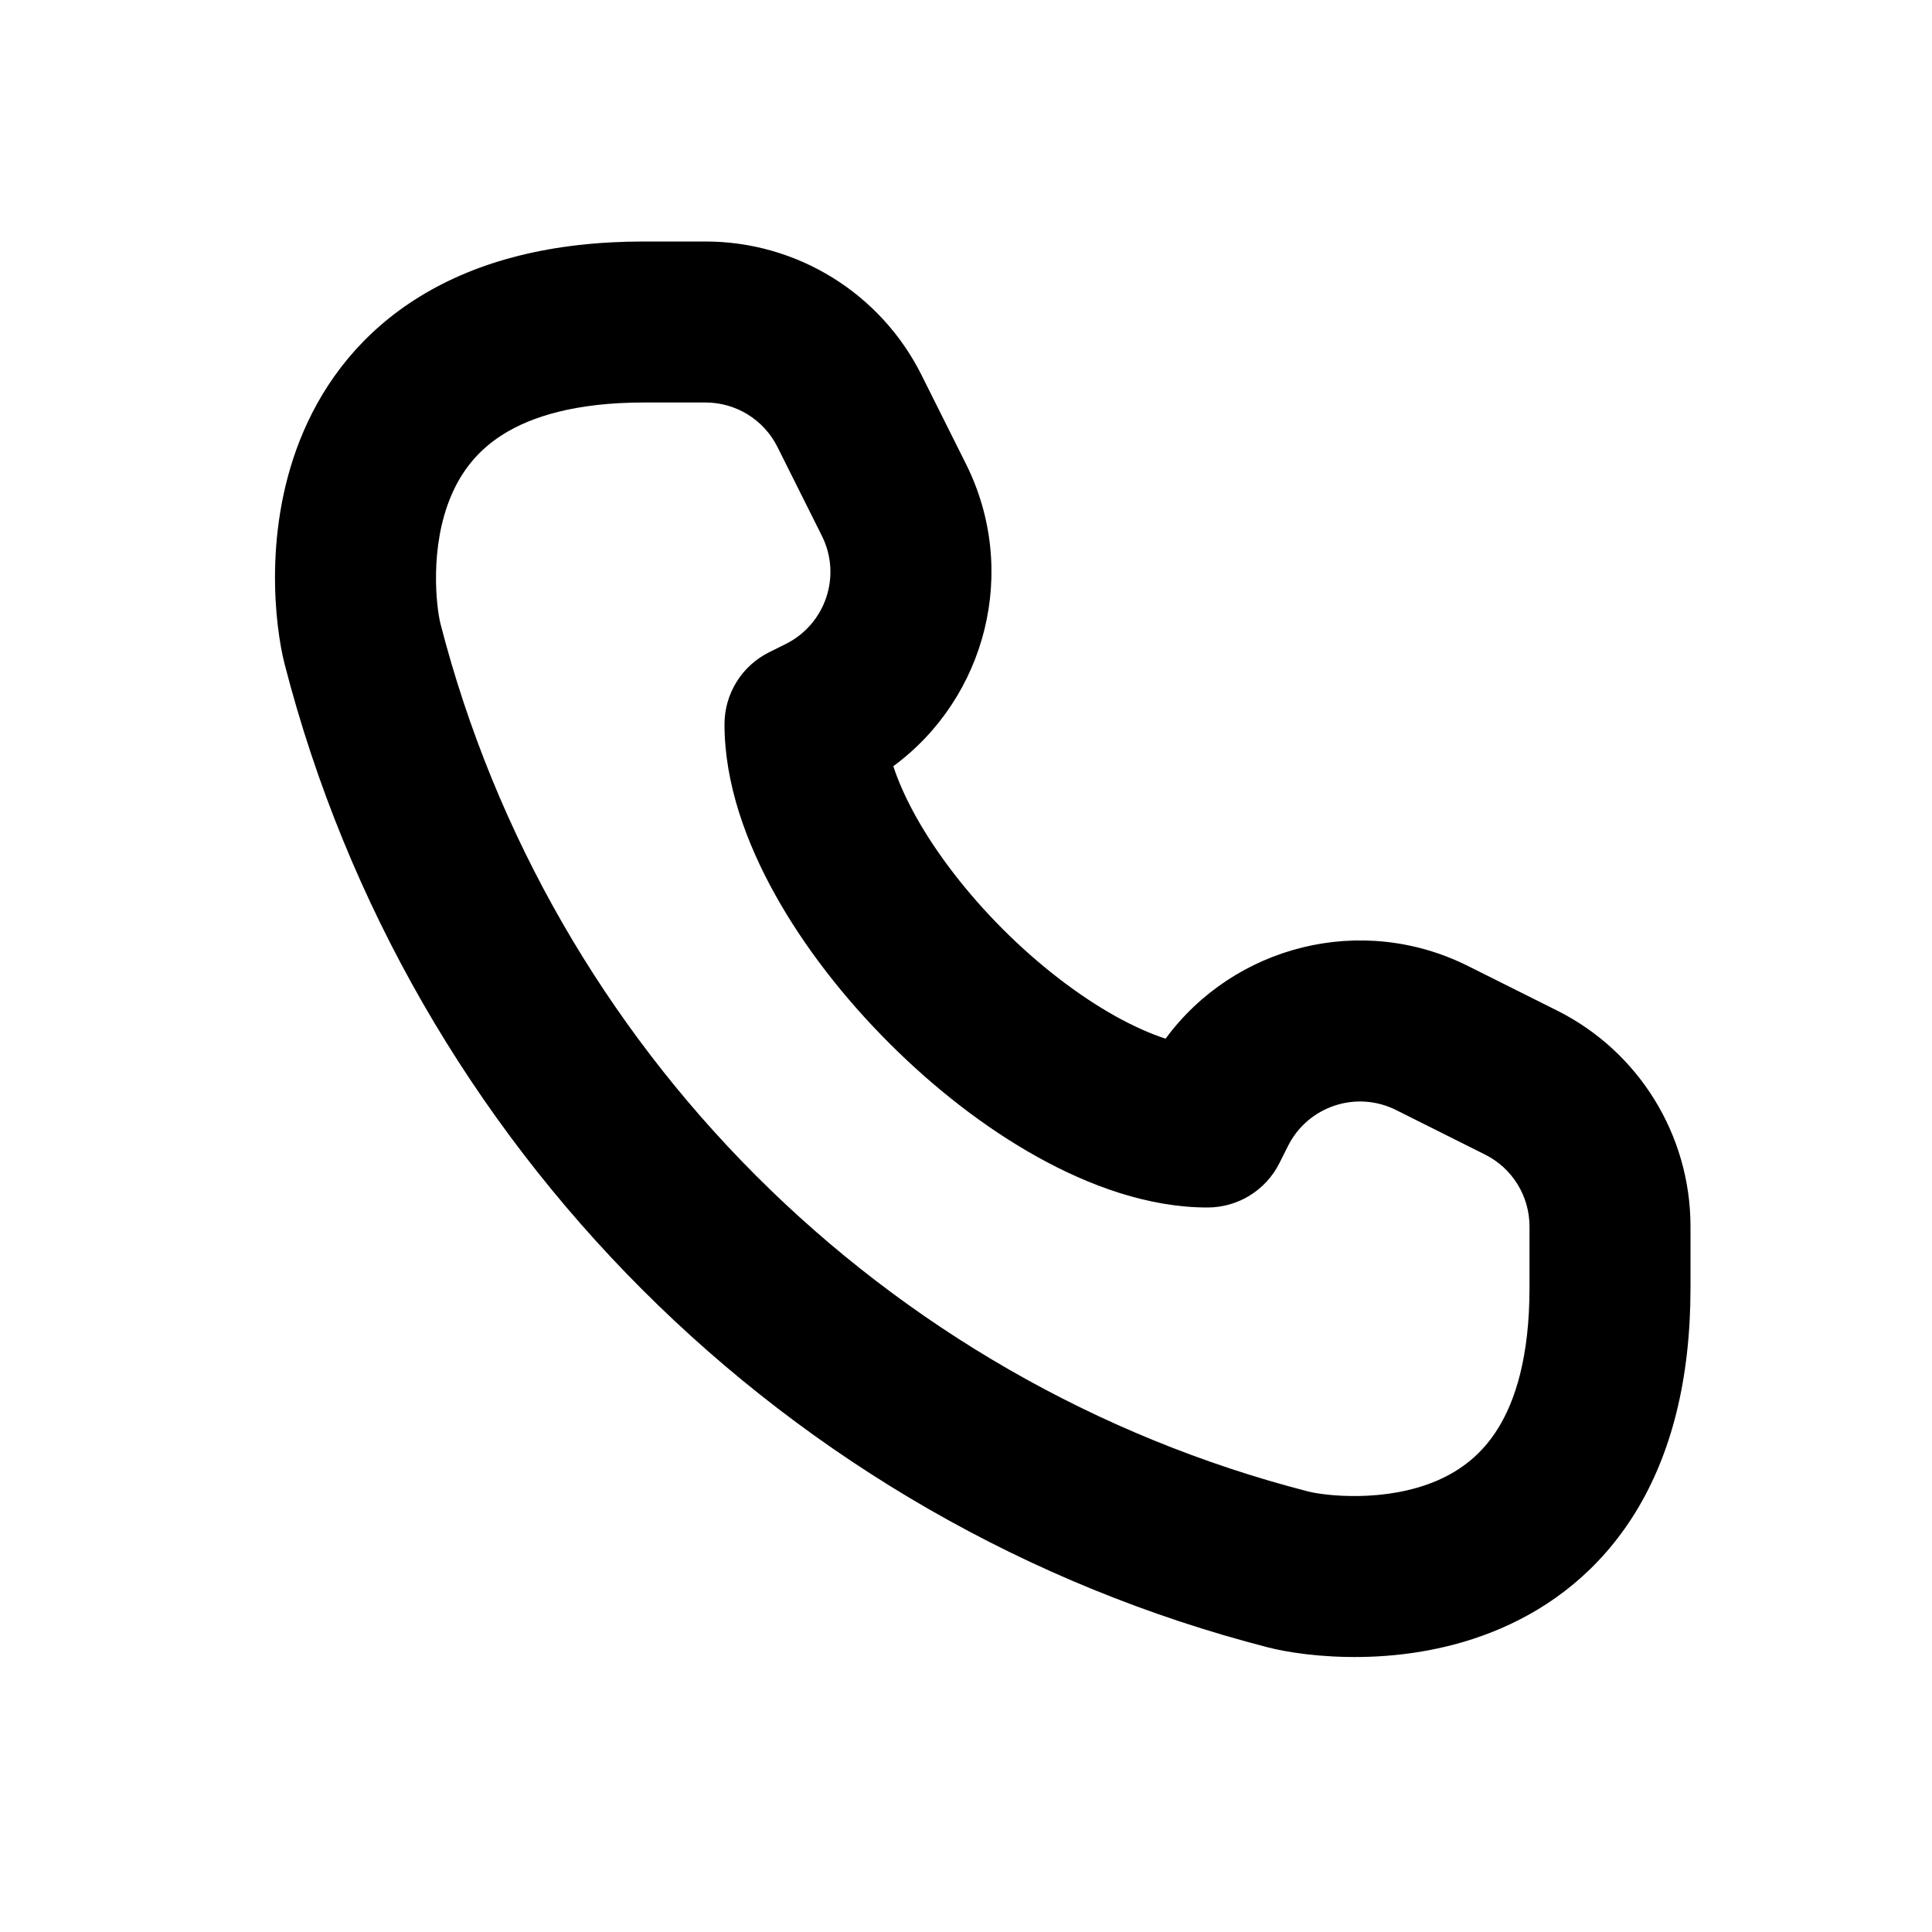 <svg viewBox="0 0 24 24"><path class="fn-svg-icon" fill-rule="evenodd" d="M5.22 3.681C5.941 3.239 6.861 3 8 3H8.764C9.9 3 10.939 3.642 11.447 4.658L11.999 5.762C12.662 7.088 12.251 8.669 11.097 9.518C11.157 9.702 11.248 9.909 11.374 10.137C11.635 10.606 12.012 11.096 12.457 11.542C12.902 11.987 13.392 12.365 13.861 12.626C14.088 12.752 14.296 12.843 14.479 12.903C15.329 11.748 16.91 11.337 18.236 12L19.342 12.553C20.358 13.061 21 14.1 21 15.236V16C21 17.139 20.761 18.06 20.32 18.781C19.874 19.508 19.264 19.963 18.641 20.23C17.45 20.743 16.206 20.581 15.754 20.465C9.776 18.928 5.073 14.224 3.535 8.247C3.419 7.794 3.258 6.551 3.77 5.36C4.038 4.737 4.493 4.126 5.22 3.681ZM5.608 6.15C5.33 6.795 5.421 7.55 5.472 7.749C6.828 13.02 10.98 17.172 16.252 18.528C16.451 18.579 17.206 18.671 17.851 18.393C18.146 18.266 18.412 18.066 18.614 17.736C18.82 17.4 19 16.862 19 16V15.236C19 14.857 18.786 14.511 18.447 14.342L17.342 13.789C16.848 13.542 16.247 13.742 16 14.236L15.894 14.447C15.725 14.786 15.379 15 15 15C14.267 15 13.533 14.731 12.889 14.373C12.233 14.009 11.598 13.511 11.043 12.955C10.488 12.4 9.99 11.764 9.626 11.108C9.268 10.464 9 9.73 9 8.997C9 8.618 9.214 8.272 9.554 8.103L9.762 7.999C10.257 7.752 10.457 7.151 10.21 6.657L9.658 5.553C9.489 5.214 9.143 5 8.764 5H8C7.139 5 6.601 5.18 6.265 5.386C5.936 5.588 5.735 5.855 5.608 6.15Z" clip-rule="evenodd"/></svg>